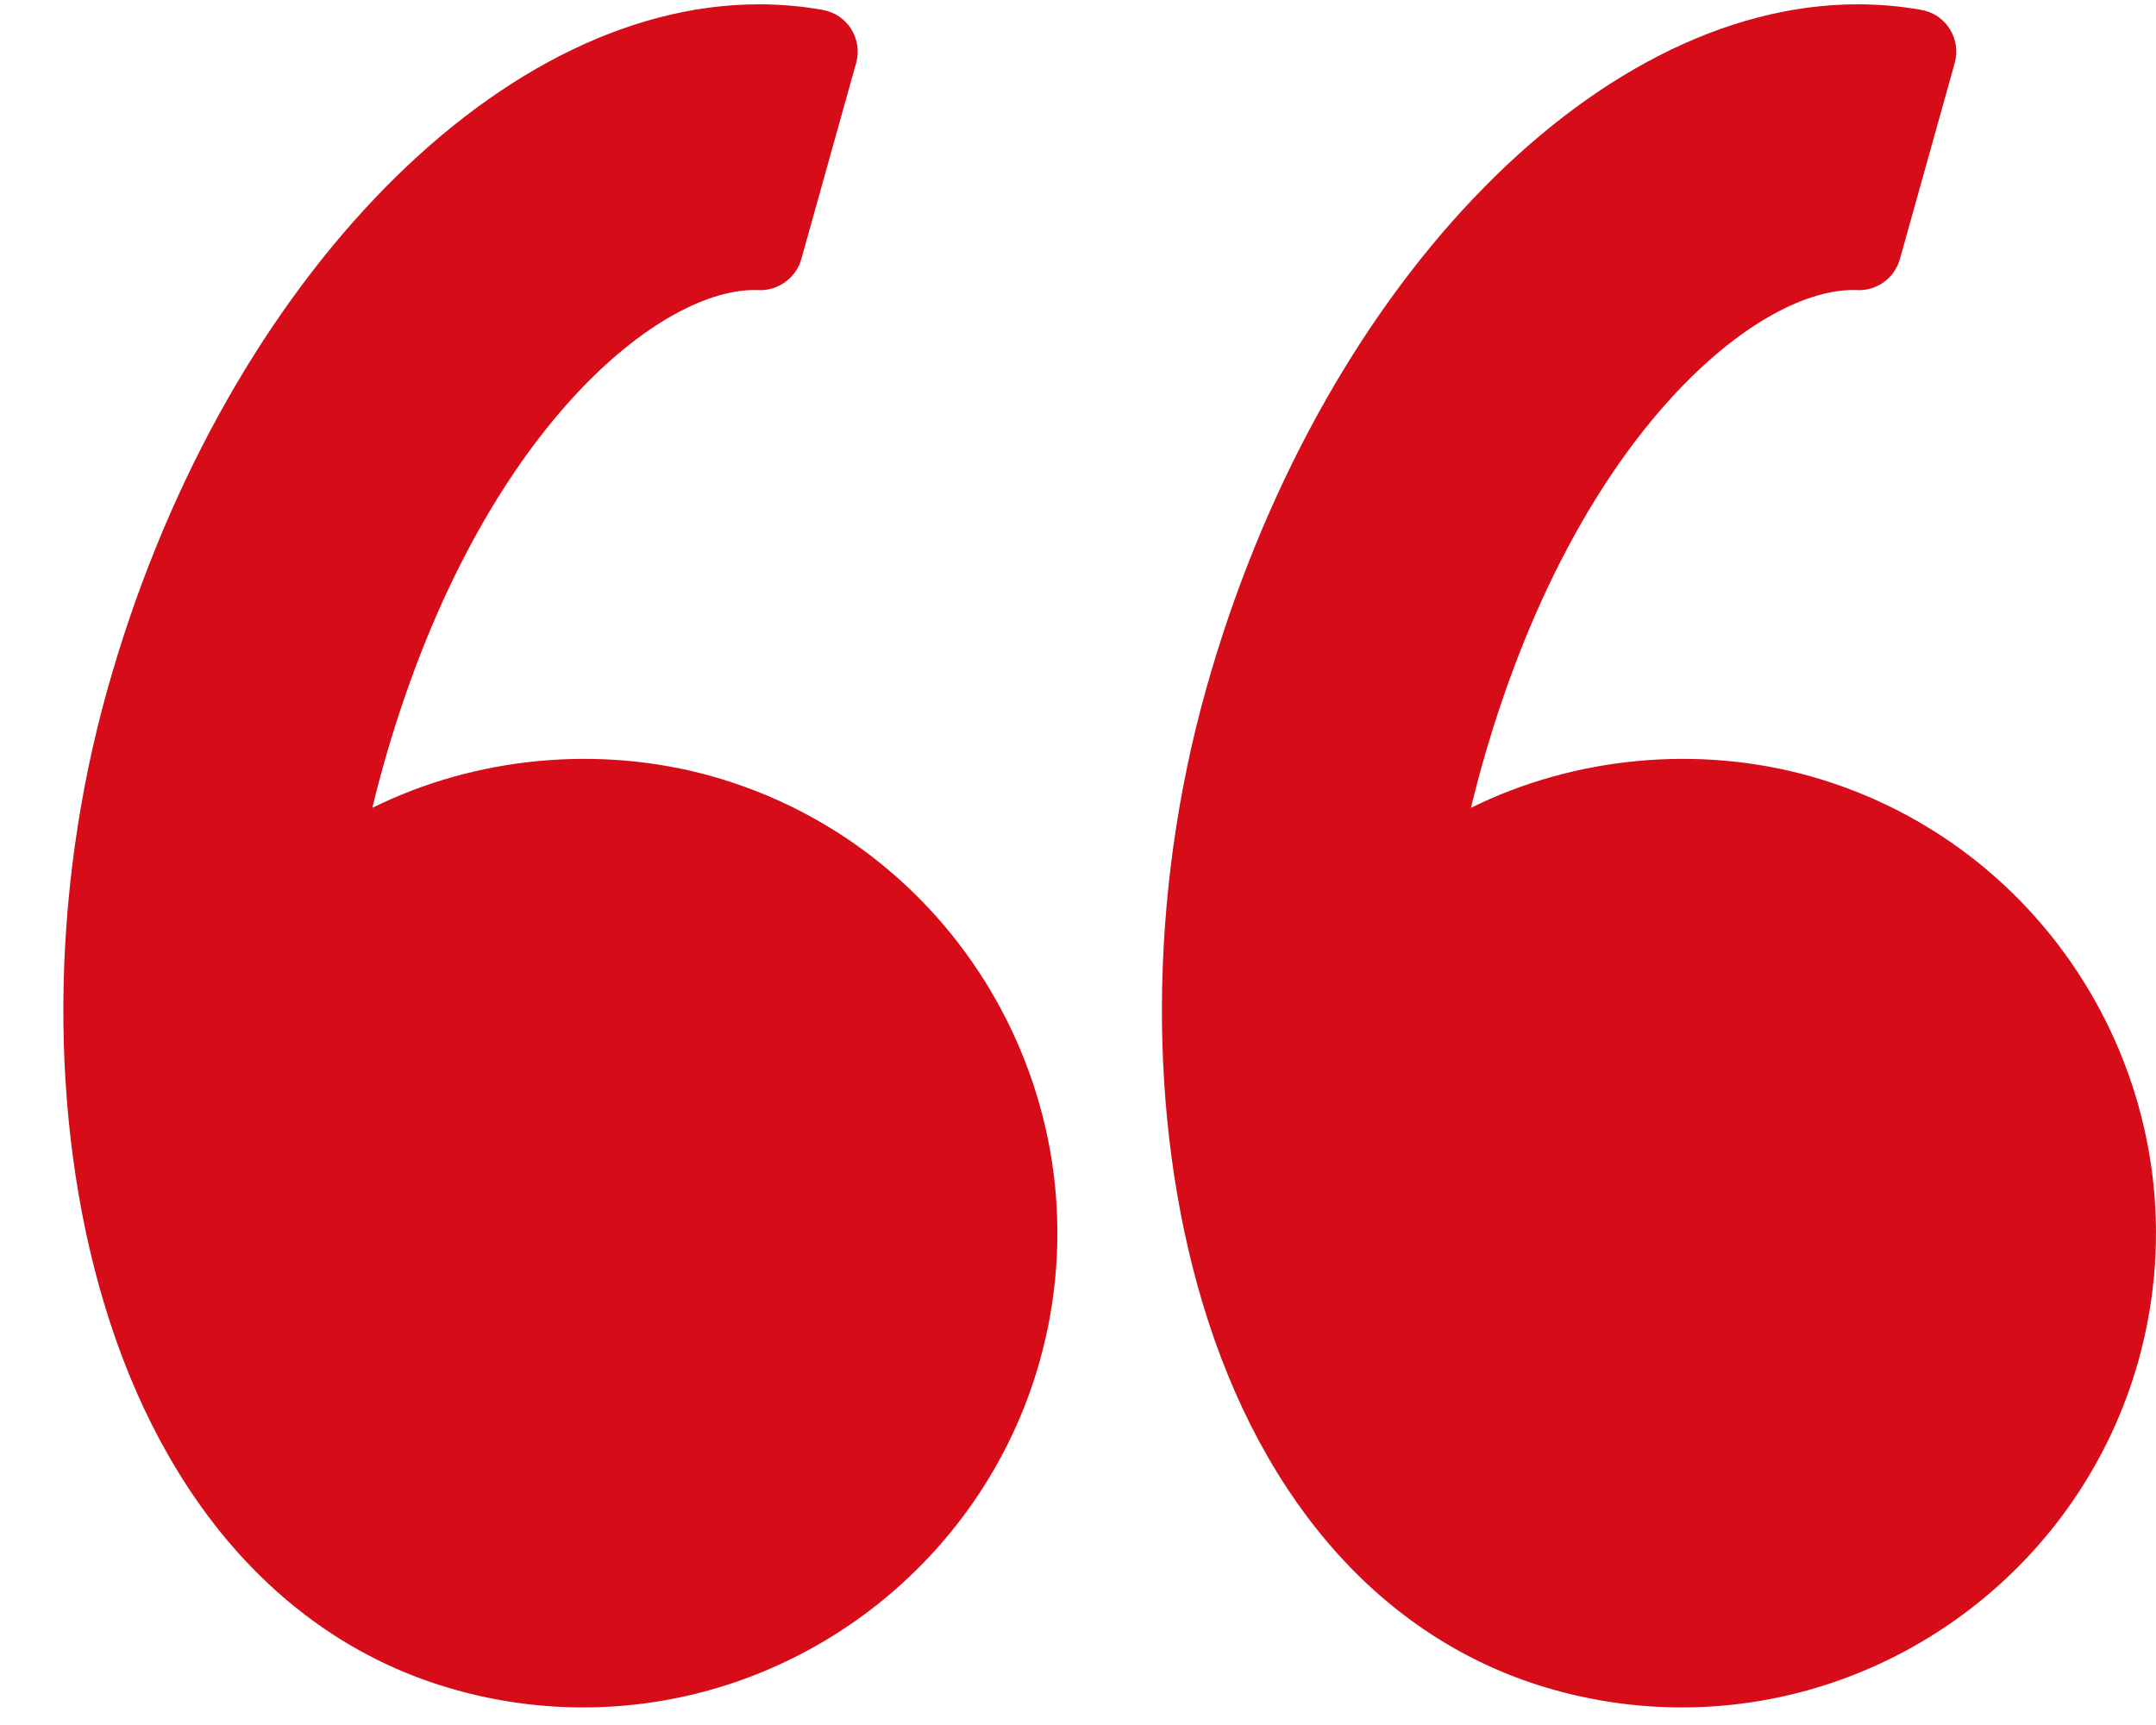 <?xml version="1.0" encoding="UTF-8"?>
<svg width="20px" height="16px" viewBox="0 0 20 16" version="1.1" xmlns="http://www.w3.org/2000/svg" xmlns:xlink="http://www.w3.org/1999/xlink">
    <title>right-quotation-sign</title>
    <g id="2.0_文章頁" stroke="none" stroke-width="1" fill="none" fill-rule="evenodd">
        <g id="2.1.2_文章頁_反撥" transform="translate(-25, -604)" fill="#D60C18" fill-rule="nonzero">
            <g id="Group-4-Copy" transform="translate(25, 604)">
                <g id="right-quotation-sign" transform="translate(10, 8) scale(-1, 1) translate(-10, -8) ">
                    <path d="M19.006,6.404 C17.975,2.717 15.432,0.04 12.959,0.04 C12.761,0.04 12.562,0.057 12.369,0.092 C12.259,0.111 12.163,0.175 12.104,0.269 C12.045,0.363 12.028,0.477 12.058,0.584 L12.567,2.404 C12.616,2.58 12.786,2.699 12.962,2.691 L13.003,2.69 C13.919,2.69 15.595,4.064 16.449,7.119 C16.483,7.24 16.515,7.364 16.546,7.493 C15.587,7.018 14.443,6.909 13.407,7.197 C11.07,7.851 9.701,10.284 10.354,12.621 C10.884,14.514 12.626,15.837 14.59,15.837 C14.99,15.837 15.39,15.782 15.777,15.673 C17.319,15.242 18.477,13.963 19.04,12.071 C19.548,10.364 19.536,8.299 19.006,6.404 Z" id="Path"></path>
                    <path d="M2.767,0.04 C2.569,0.04 2.37,0.057 2.177,0.092 C2.068,0.11 1.972,0.175 1.913,0.269 C1.854,0.363 1.837,0.477 1.867,0.584 L2.376,2.404 C2.425,2.58 2.591,2.699 2.771,2.691 L2.811,2.69 C3.728,2.69 5.404,4.064 6.258,7.119 C6.292,7.241 6.324,7.365 6.355,7.493 C5.395,7.018 4.252,6.909 3.216,7.197 C0.879,7.851 -0.49,10.284 0.163,12.621 C0.693,14.514 2.434,15.837 4.399,15.837 C4.799,15.837 5.198,15.782 5.587,15.673 C7.127,15.242 8.286,13.963 8.849,12.071 C9.357,10.364 9.345,8.299 8.815,6.404 C7.783,2.717 5.24,0.04 2.767,0.04 Z" id="Path"></path>
                </g>
            </g>
        </g>
    </g>
</svg>